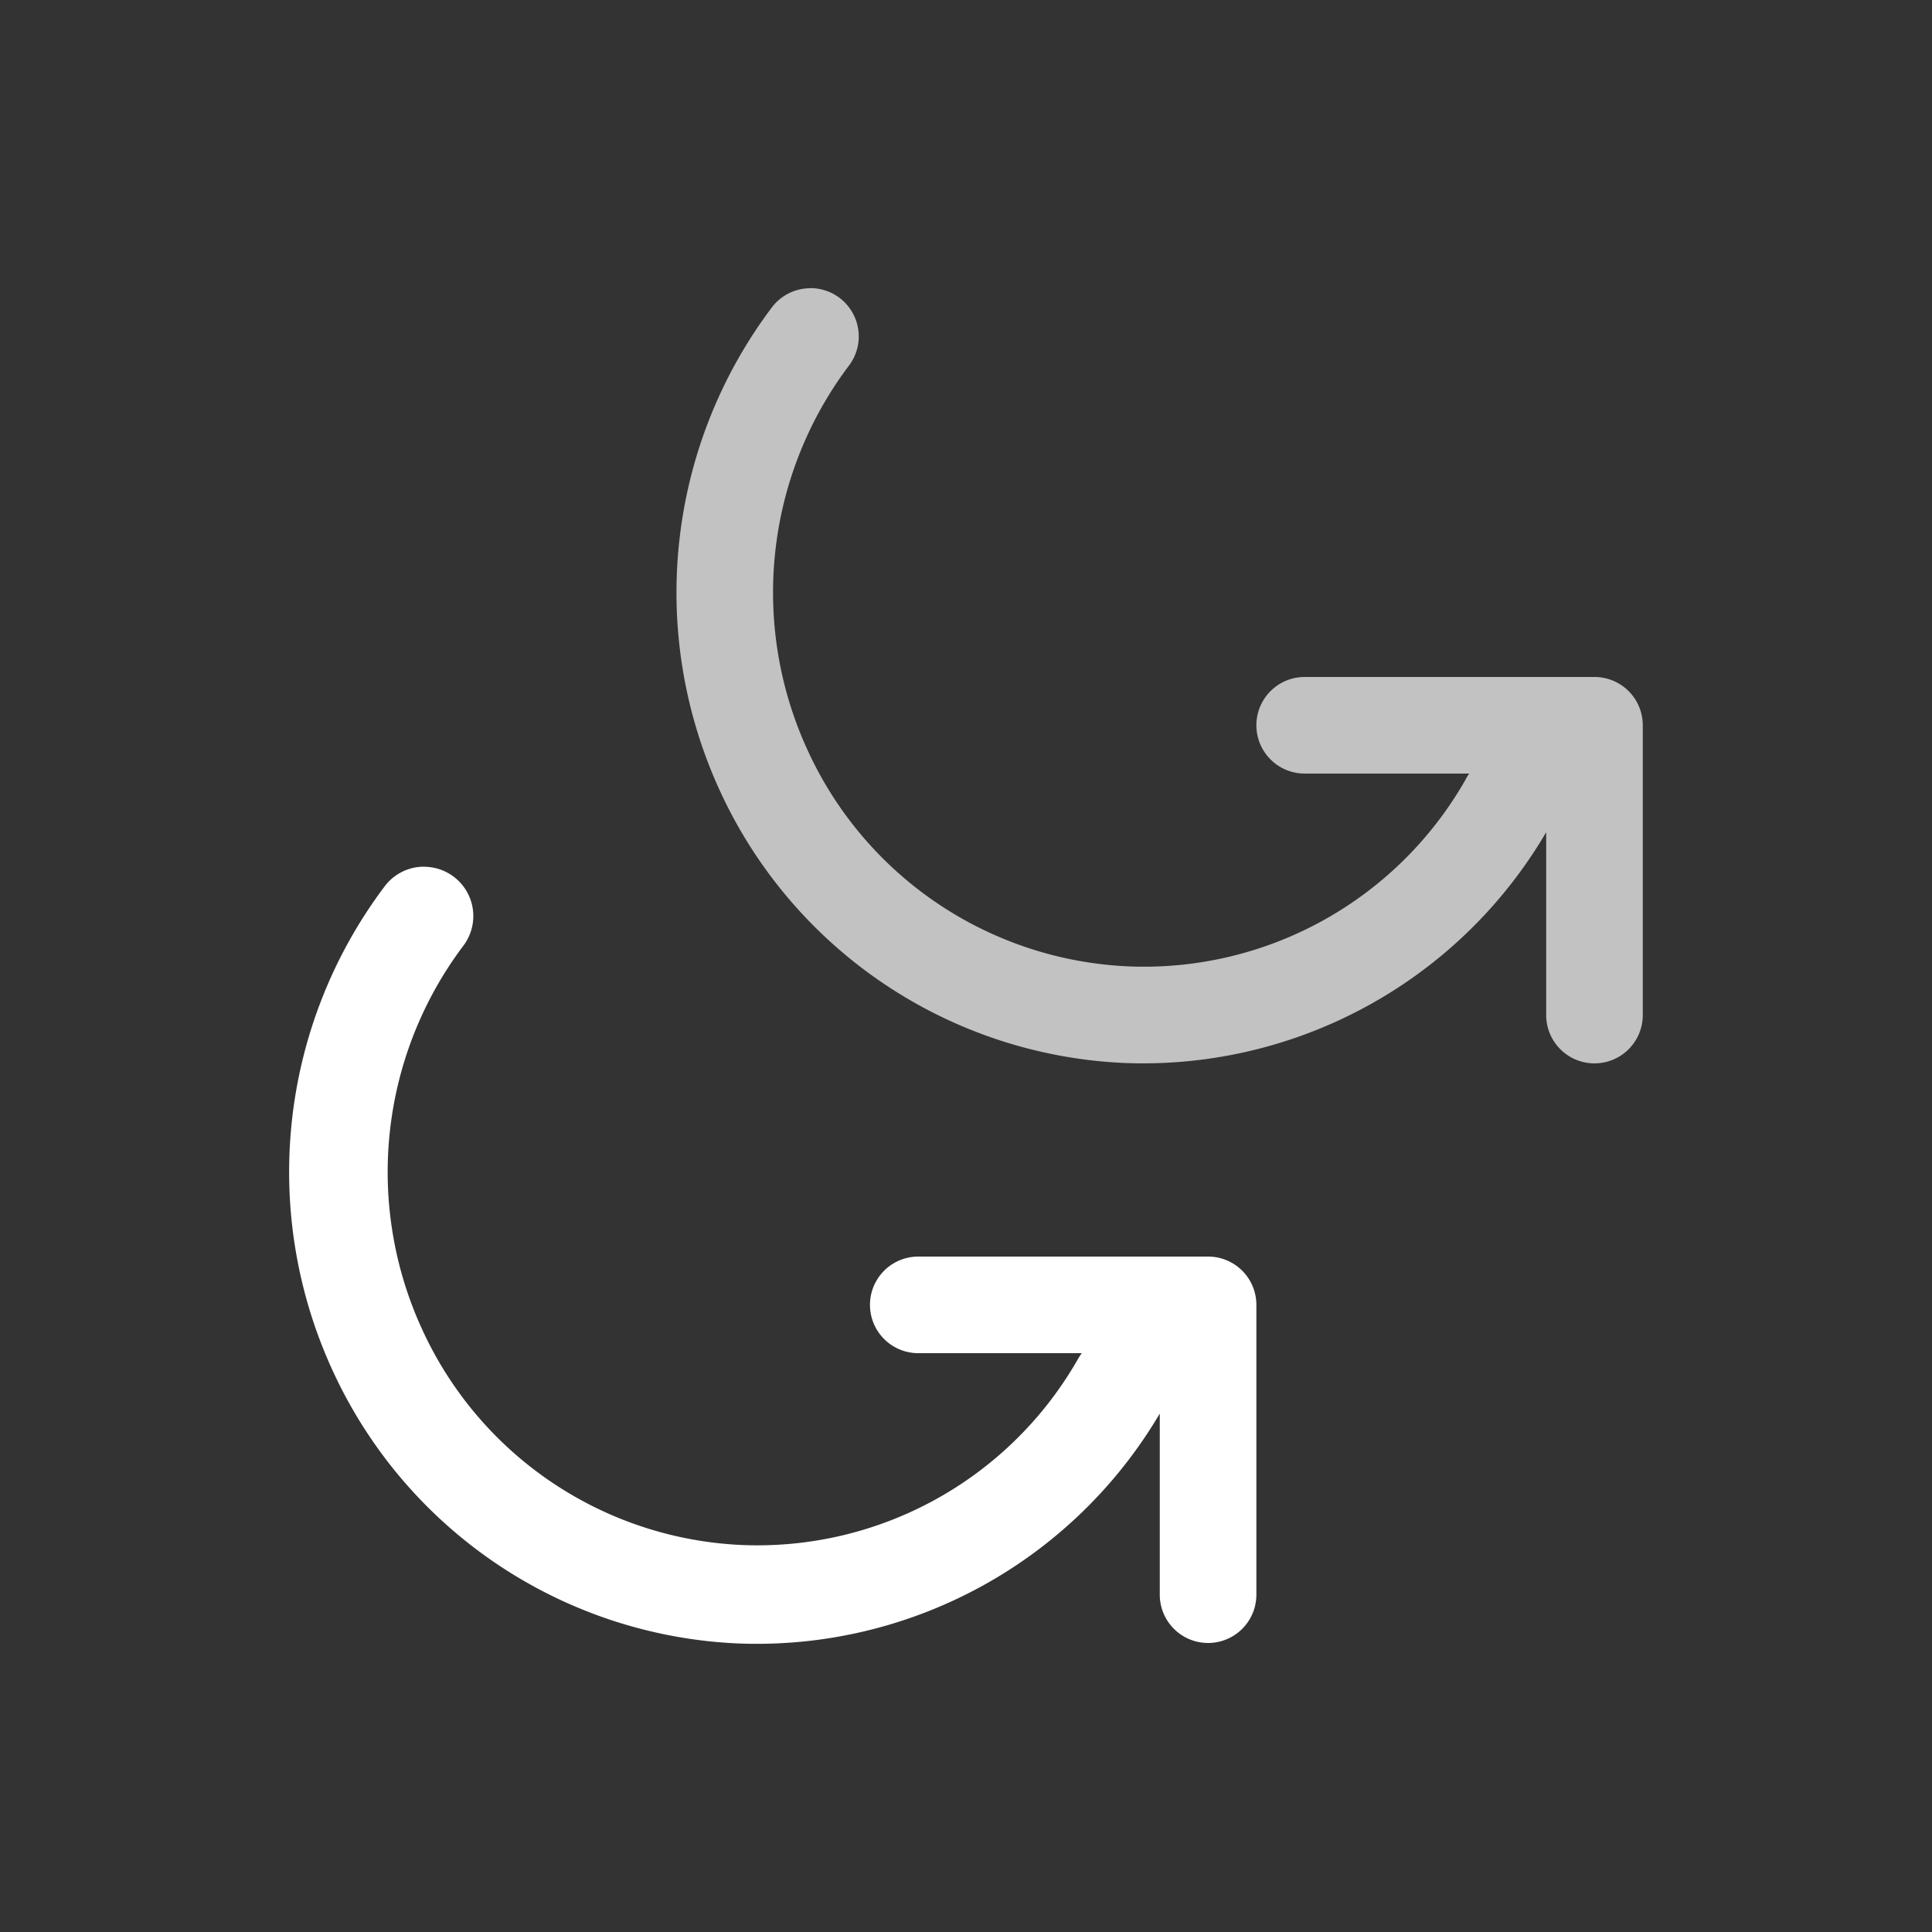 <svg xmlns="http://www.w3.org/2000/svg" viewBox="0 0 20 20" xml:space="preserve">
    <rect x="0" y="0" width="20" height="20" fill="#333333" stroke="none"/>
    <g style="display:inline;enable-background:new">
        <path transform="translate(-86.994 -279.992)" d="M91.348 288.965a.51.51 0 0 0-.377.209 4.916 4.916 0 0 0-.522 5.031 4.851 4.851 0 0 0 4.186 2.8 4.842 4.842 0 0 0 4.365-2.38v1.875a.5.5 0 1 0 1 0v-3a.5.5 0 0 0-.5-.5h-3a.5.5 0 1 0 0 1h1.693a.51.51 0 0 0-.039.059 3.82 3.82 0 0 1-3.476 1.927 3.825 3.825 0 0 1-3.305-2.213 3.895 3.895 0 0 1 .414-3.986.51.51 0 0 0-.389-.822.51.51 0 0 0-.05 0z" style="color:#000;font-style:normal;font-variant:normal;font-weight:400;font-stretch:normal;font-size:medium;line-height:normal;font-family:sans-serif;font-variant-ligatures:normal;font-variant-position:normal;font-variant-caps:normal;font-variant-numeric:normal;font-variant-alternates:normal;font-feature-settings:normal;text-indent:0;text-align:start;text-decoration:none;text-decoration-line:none;text-decoration-style:solid;text-decoration-color:#000;letter-spacing:normal;word-spacing:normal;text-transform:none;writing-mode:lr-tb;direction:ltr;text-orientation:mixed;dominant-baseline:auto;baseline-shift:baseline;text-anchor:start;white-space:normal;shape-padding:0;clip-rule:nonzero;display:inline;overflow:visible;visibility:visible;opacity:1;isolation:auto;mix-blend-mode:normal;color-interpolation:sRGB;color-interpolation-filters:linearRGB;solid-color:#000;solid-opacity:1;vector-effect:none;fill:#fff;fill-opacity:1;fill-rule:nonzero;stroke:none;stroke-width:1;stroke-linecap:round;stroke-linejoin:round;stroke-miterlimit:4;stroke-dasharray:none;stroke-dashoffset:0;stroke-opacity:1;paint-order:markers stroke fill;color-rendering:auto;image-rendering:auto;shape-rendering:auto;text-rendering:auto;enable-background:new"/>
    </g>
    <g style="display:inline;opacity:.7;vector-effect:none;fill:none;fill-opacity:1;stroke:#fff;stroke-width:1;stroke-linecap:round;stroke-linejoin:miter;stroke-miterlimit:4;stroke-dasharray:none;stroke-dashoffset:0;stroke-opacity:1;marker:none;paint-order:fill markers stroke;enable-background:new">
        <path transform="translate(-86.994 -279.992)" d="M95.398 282.975a.5.5 0 0 0-.05.002.5.5 0 0 0-.368.203 4.907 4.907 0 0 0-.523 5.021 4.842 4.842 0 0 0 4.178 2.795 4.836 4.836 0 0 0 4.365-2.389v1.893a.5.5 0 1 0 1 0v-3a.5.5 0 0 0-.5-.5h-3a.5.5 0 1 0 0 1h1.703a.5.5 0 0 0-.039.065 3.83 3.83 0 0 1-3.486 1.931 3.837 3.837 0 0 1-3.315-2.219 3.904 3.904 0 0 1 .416-3.996.5.5 0 0 0-.38-.806z" style="color:#000;font-style:normal;font-variant:normal;font-weight:400;font-stretch:normal;font-size:medium;line-height:normal;font-family:sans-serif;font-variant-ligatures:normal;font-variant-position:normal;font-variant-caps:normal;font-variant-numeric:normal;font-variant-alternates:normal;font-feature-settings:normal;text-indent:0;text-align:start;text-decoration:none;text-decoration-line:none;text-decoration-style:solid;text-decoration-color:#000;letter-spacing:normal;word-spacing:normal;text-transform:none;writing-mode:lr-tb;direction:ltr;text-orientation:mixed;dominant-baseline:auto;baseline-shift:baseline;text-anchor:start;white-space:normal;shape-padding:0;clip-rule:nonzero;display:inline;overflow:visible;visibility:visible;opacity:1;isolation:auto;mix-blend-mode:normal;color-interpolation:sRGB;color-interpolation-filters:linearRGB;solid-color:#000;solid-opacity:1;vector-effect:none;fill:#fff;fill-opacity:1;fill-rule:nonzero;stroke:none;stroke-width:1;stroke-linecap:round;stroke-linejoin:round;stroke-miterlimit:4;stroke-dasharray:none;stroke-dashoffset:0;stroke-opacity:1;marker:none;paint-order:fill markers stroke;color-rendering:auto;image-rendering:auto;shape-rendering:auto;text-rendering:auto;enable-background:new"/>
    </g>
</svg>
